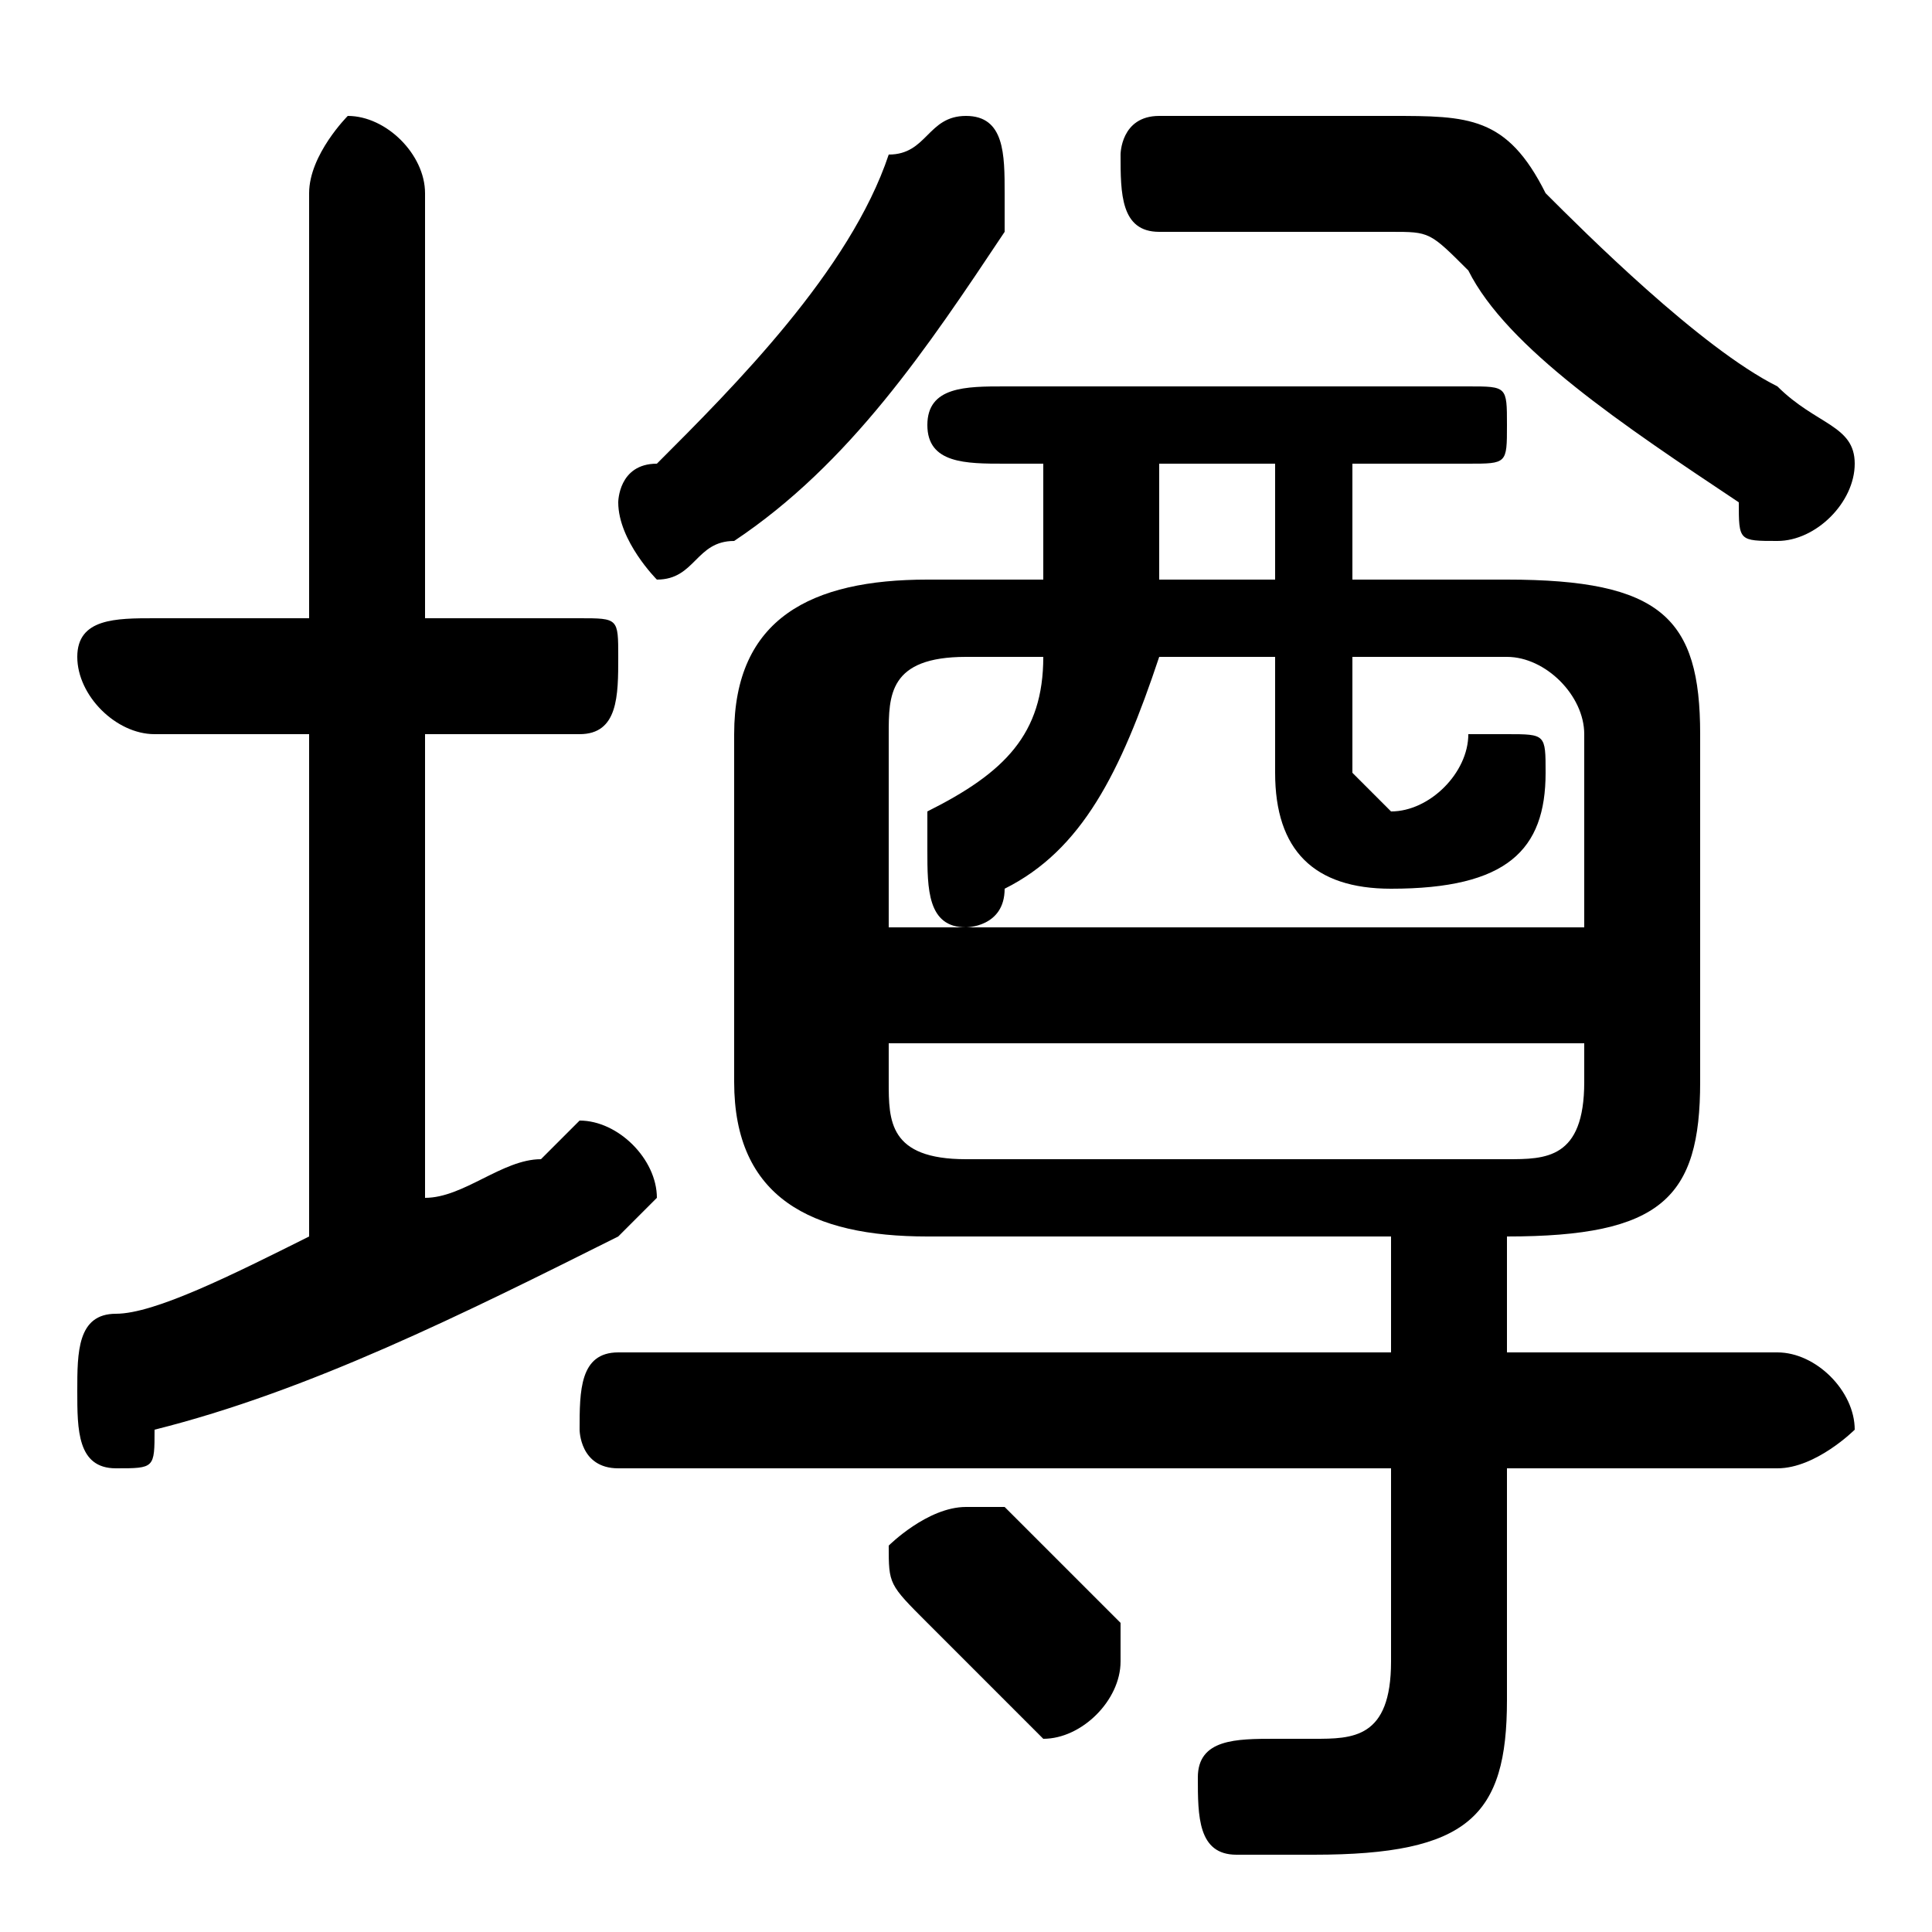<svg xmlns="http://www.w3.org/2000/svg" viewBox="0 -44.0 50.0 50.0">
    <rect x="0" y="-44.0" width="50.0" height="50.0" fill="#808080" stroke="none"/>
    <g transform="scale(1, -1)">
        <!-- ボディの枠 -->
        <rect x="0" y="-6.0" width="50.0" height="50.0"
            stroke="white" fill="white"/>
        <!-- グリフ座標系の原点 -->
        <circle cx="0" cy="0" r="5" fill="white"/>
        <!-- グリフのアウトライン -->
        <g style="fill:black;stroke:#000000;stroke-width:0;stroke-linecap:round;stroke-linejoin:round;">
        <path d="M 39.0 12.0 C 43.0 12.0 44.0 13.0 44.0 16.0 L 44.0 25.0 C 44.0 28.0 43.0 29.0 39.0 29.0 L 35.0 29.0 L 35.0 32.0 L 38.0 32.0 C 39.0 32.0 39.0 32.0 39.0 33.0 C 39.0 34.0 39.0 34.0 38.0 34.0 L 26.0 34.0 C 25.0 34.0 24.0 34.0 24.0 33.0 C 24.0 32.0 25.0 32.0 26.0 32.0 L 27.0 32.0 L 27.0 29.0 L 24.0 29.0 C 21.0 29.0 19.0 28.0 19.0 25.0 L 19.0 16.0 C 19.0 13.0 21.0 12.0 24.0 12.0 L 36.0 12.0 L 36.0 9.0 L 16.0 9.0 C 15.0 9.0 15.0 8.0 15.0 7.0 C 15.0 7.0 15.0 6.0 16.0 6.0 L 36.0 6.0 L 36.0 1.0 C 36.0 -1.0 35.0 -1.0 34.0 -1.0 C 34.0 -1.0 34.0 -1.0 33.0 -1.0 C 32.0 -1.0 31.0 -1.0 31.0 -2.0 C 31.0 -3.0 31.0 -4.0 32.0 -4.0 C 33.0 -4.0 34.0 -4.0 34.0 -4.0 C 38.0 -4.0 39.0 -3.0 39.0 0.0 L 39.0 6.0 L 46.0 6.0 C 47.0 6.0 48.0 7.0 48.0 7.0 C 48.0 8.0 47.0 9.0 46.0 9.0 L 39.0 9.0 L 39.0 12.0 Z M 25.0 14.0 C 23.0 14.0 23.0 15.0 23.0 16.0 L 23.0 17.0 L 41.0 17.0 L 41.0 16.0 C 41.0 14.0 40.0 14.0 39.0 14.0 Z M 27.0 27.0 C 27.0 25.0 26.0 24.0 24.0 23.0 C 24.0 22.0 24.0 22.0 24.0 22.0 C 24.0 21.0 24.0 20.0 25.0 20.0 C 25.0 20.0 26.0 20.0 26.0 21.0 C 28.0 22.0 29.0 24.0 30.0 27.0 L 33.0 27.0 L 33.0 24.0 C 33.0 22.0 34.0 21.0 36.0 21.0 C 39.0 21.0 40.0 22.0 40.0 24.0 C 40.0 25.0 40.0 25.0 39.0 25.0 C 38.0 25.0 38.0 25.0 38.0 25.0 C 38.0 24.0 37.0 23.0 36.0 23.0 C 36.0 23.0 35.0 24.0 35.0 24.0 L 35.0 27.0 L 39.0 27.0 C 40.0 27.0 41.0 26.0 41.0 25.0 L 41.0 20.0 L 23.0 20.0 L 23.0 25.0 C 23.0 26.0 23.0 27.0 25.0 27.0 Z M 30.0 29.0 L 30.0 32.0 L 33.0 32.0 L 33.0 29.0 Z M 11.0 25.0 L 15.0 25.0 C 16.0 25.0 16.0 26.0 16.0 27.0 C 16.0 28.0 16.0 28.0 15.0 28.0 L 11.0 28.0 L 11.0 39.0 C 11.0 40.0 10.0 41.0 9.0 41.0 C 9.0 41.0 8.0 40.0 8.0 39.0 L 8.0 28.0 L 4.0 28.0 C 3.0 28.0 2.0 28.0 2.0 27.0 C 2.0 26.0 3.0 25.0 4.0 25.0 L 8.0 25.0 L 8.0 12.0 C 6.0 11.0 4.0 10.0 3.0 10.0 C 2.0 10.0 2.0 9.0 2.0 8.0 C 2.0 7.0 2.0 6.0 3.0 6.0 C 4.0 6.0 4.0 6.0 4.0 7.0 C 8.0 8.0 12.0 10.0 16.0 12.0 C 16.0 12.0 17.0 13.0 17.0 13.0 C 17.0 14.0 16.0 15.0 15.0 15.0 C 15.0 15.0 15.0 15.0 14.0 14.0 C 13.0 14.0 12.0 13.0 11.0 13.0 Z M 30.0 41.0 C 29.0 41.0 29.0 40.0 29.0 40.0 C 29.0 39.0 29.0 38.0 30.0 38.0 L 36.0 38.0 C 37.0 38.0 37.0 38.0 38.0 37.0 C 39.0 35.0 42.0 33.0 45.0 31.0 C 45.0 30.0 45.0 30.0 46.0 30.0 C 47.0 30.0 48.0 31.0 48.0 32.0 C 48.0 33.0 47.0 33.0 46.0 34.0 C 44.0 35.0 41.0 38.0 40.0 39.0 C 39.0 41.0 38.0 41.0 36.0 41.0 Z M 19.0 30.0 C 22.0 32.0 24.0 35.0 26.0 38.0 C 26.0 38.0 26.0 39.0 26.0 39.0 C 26.0 40.0 26.0 41.0 25.0 41.0 C 24.0 41.0 24.0 40.0 23.0 40.0 C 22.0 37.0 19.0 34.0 17.0 32.0 C 16.0 32.0 16.0 31.0 16.0 31.0 C 16.0 30.0 17.0 29.0 17.0 29.0 C 18.0 29.0 18.0 30.0 19.0 30.0 Z M 26.0 5.0 C 26.0 5.0 25.0 5.0 25.0 5.0 C 24.0 5.0 23.0 4.0 23.0 4.0 C 23.0 3.0 23.0 3.0 24.0 2.0 C 24.0 2.0 25.0 1.0 26.0 -0.0 C 27.0 -1.0 27.0 -1.0 27.0 -1.0 C 28.0 -1.0 29.0 -0.0 29.0 1.0 C 29.0 1.0 29.0 1.0 29.0 2.0 C 28.0 3.0 27.0 4.0 26.0 5.0 Z"/>
    </g>
    </g>
</svg>
